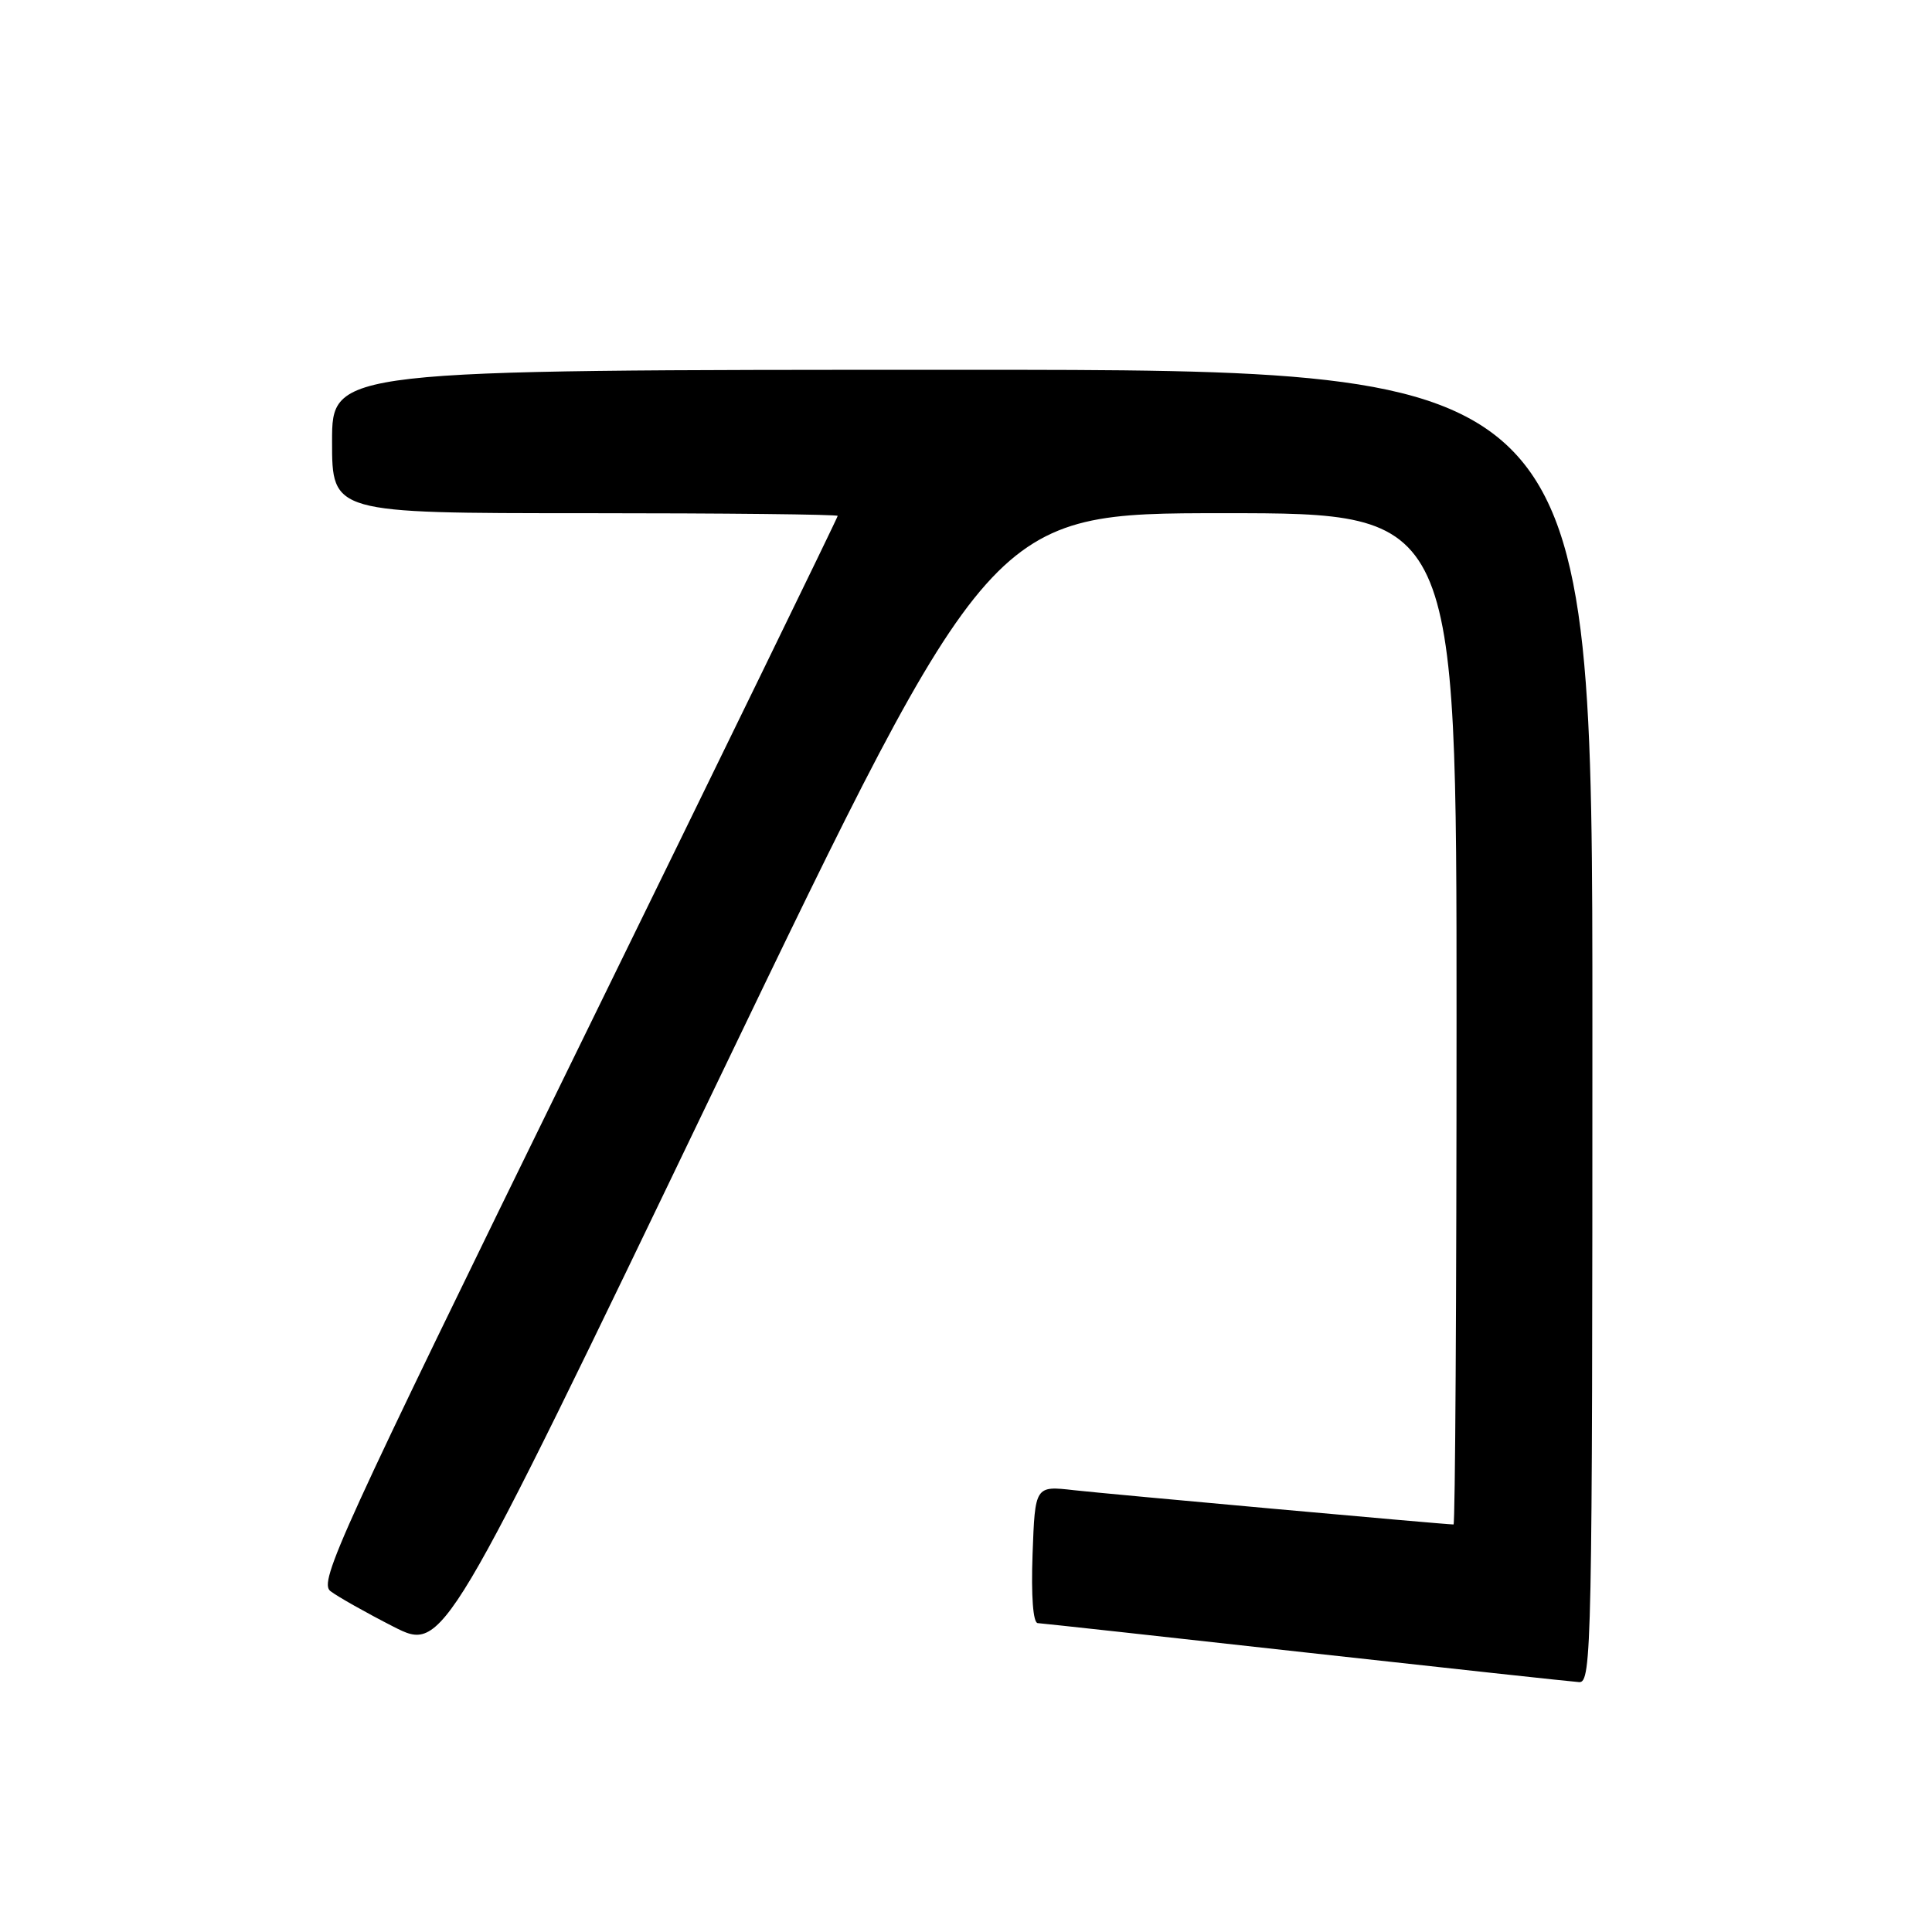 <?xml version="1.0" encoding="UTF-8" standalone="no"?>
<!DOCTYPE svg PUBLIC "-//W3C//DTD SVG 1.1//EN" "http://www.w3.org/Graphics/SVG/1.1/DTD/svg11.dtd" >
<svg xmlns="http://www.w3.org/2000/svg" xmlns:xlink="http://www.w3.org/1999/xlink" version="1.1" viewBox="0 0 256 256">
 <g >
 <path fill="currentColor"
d=" M 211.00 136.00 C 211.00 49.00 211.00 49.00 127.50 49.00 C 44.00 49.00 44.00 49.00 44.00 58.50 C 44.00 68.00 44.00 68.00 77.50 68.00 C 95.93 68.00 111.00 68.16 111.00 68.36 C 111.00 68.56 95.49 100.40 76.53 139.11 C 44.96 203.59 42.21 209.61 43.78 210.83 C 44.73 211.56 48.49 213.68 52.13 215.54 C 58.77 218.91 58.77 218.91 95.04 143.45 C 131.32 68.00 131.32 68.00 162.16 68.00 C 193.00 68.00 193.00 68.00 193.00 135.00 C 193.00 171.85 192.82 202.00 192.60 202.00 C 191.47 202.00 146.75 197.96 142.32 197.46 C 137.15 196.87 137.15 196.87 136.82 205.94 C 136.62 211.50 136.89 215.03 137.50 215.07 C 138.05 215.10 154.03 216.85 173.00 218.96 C 191.97 221.06 208.29 222.83 209.25 222.89 C 210.90 222.99 211.00 218.23 211.00 136.00 Z "/>
</g>
</svg>